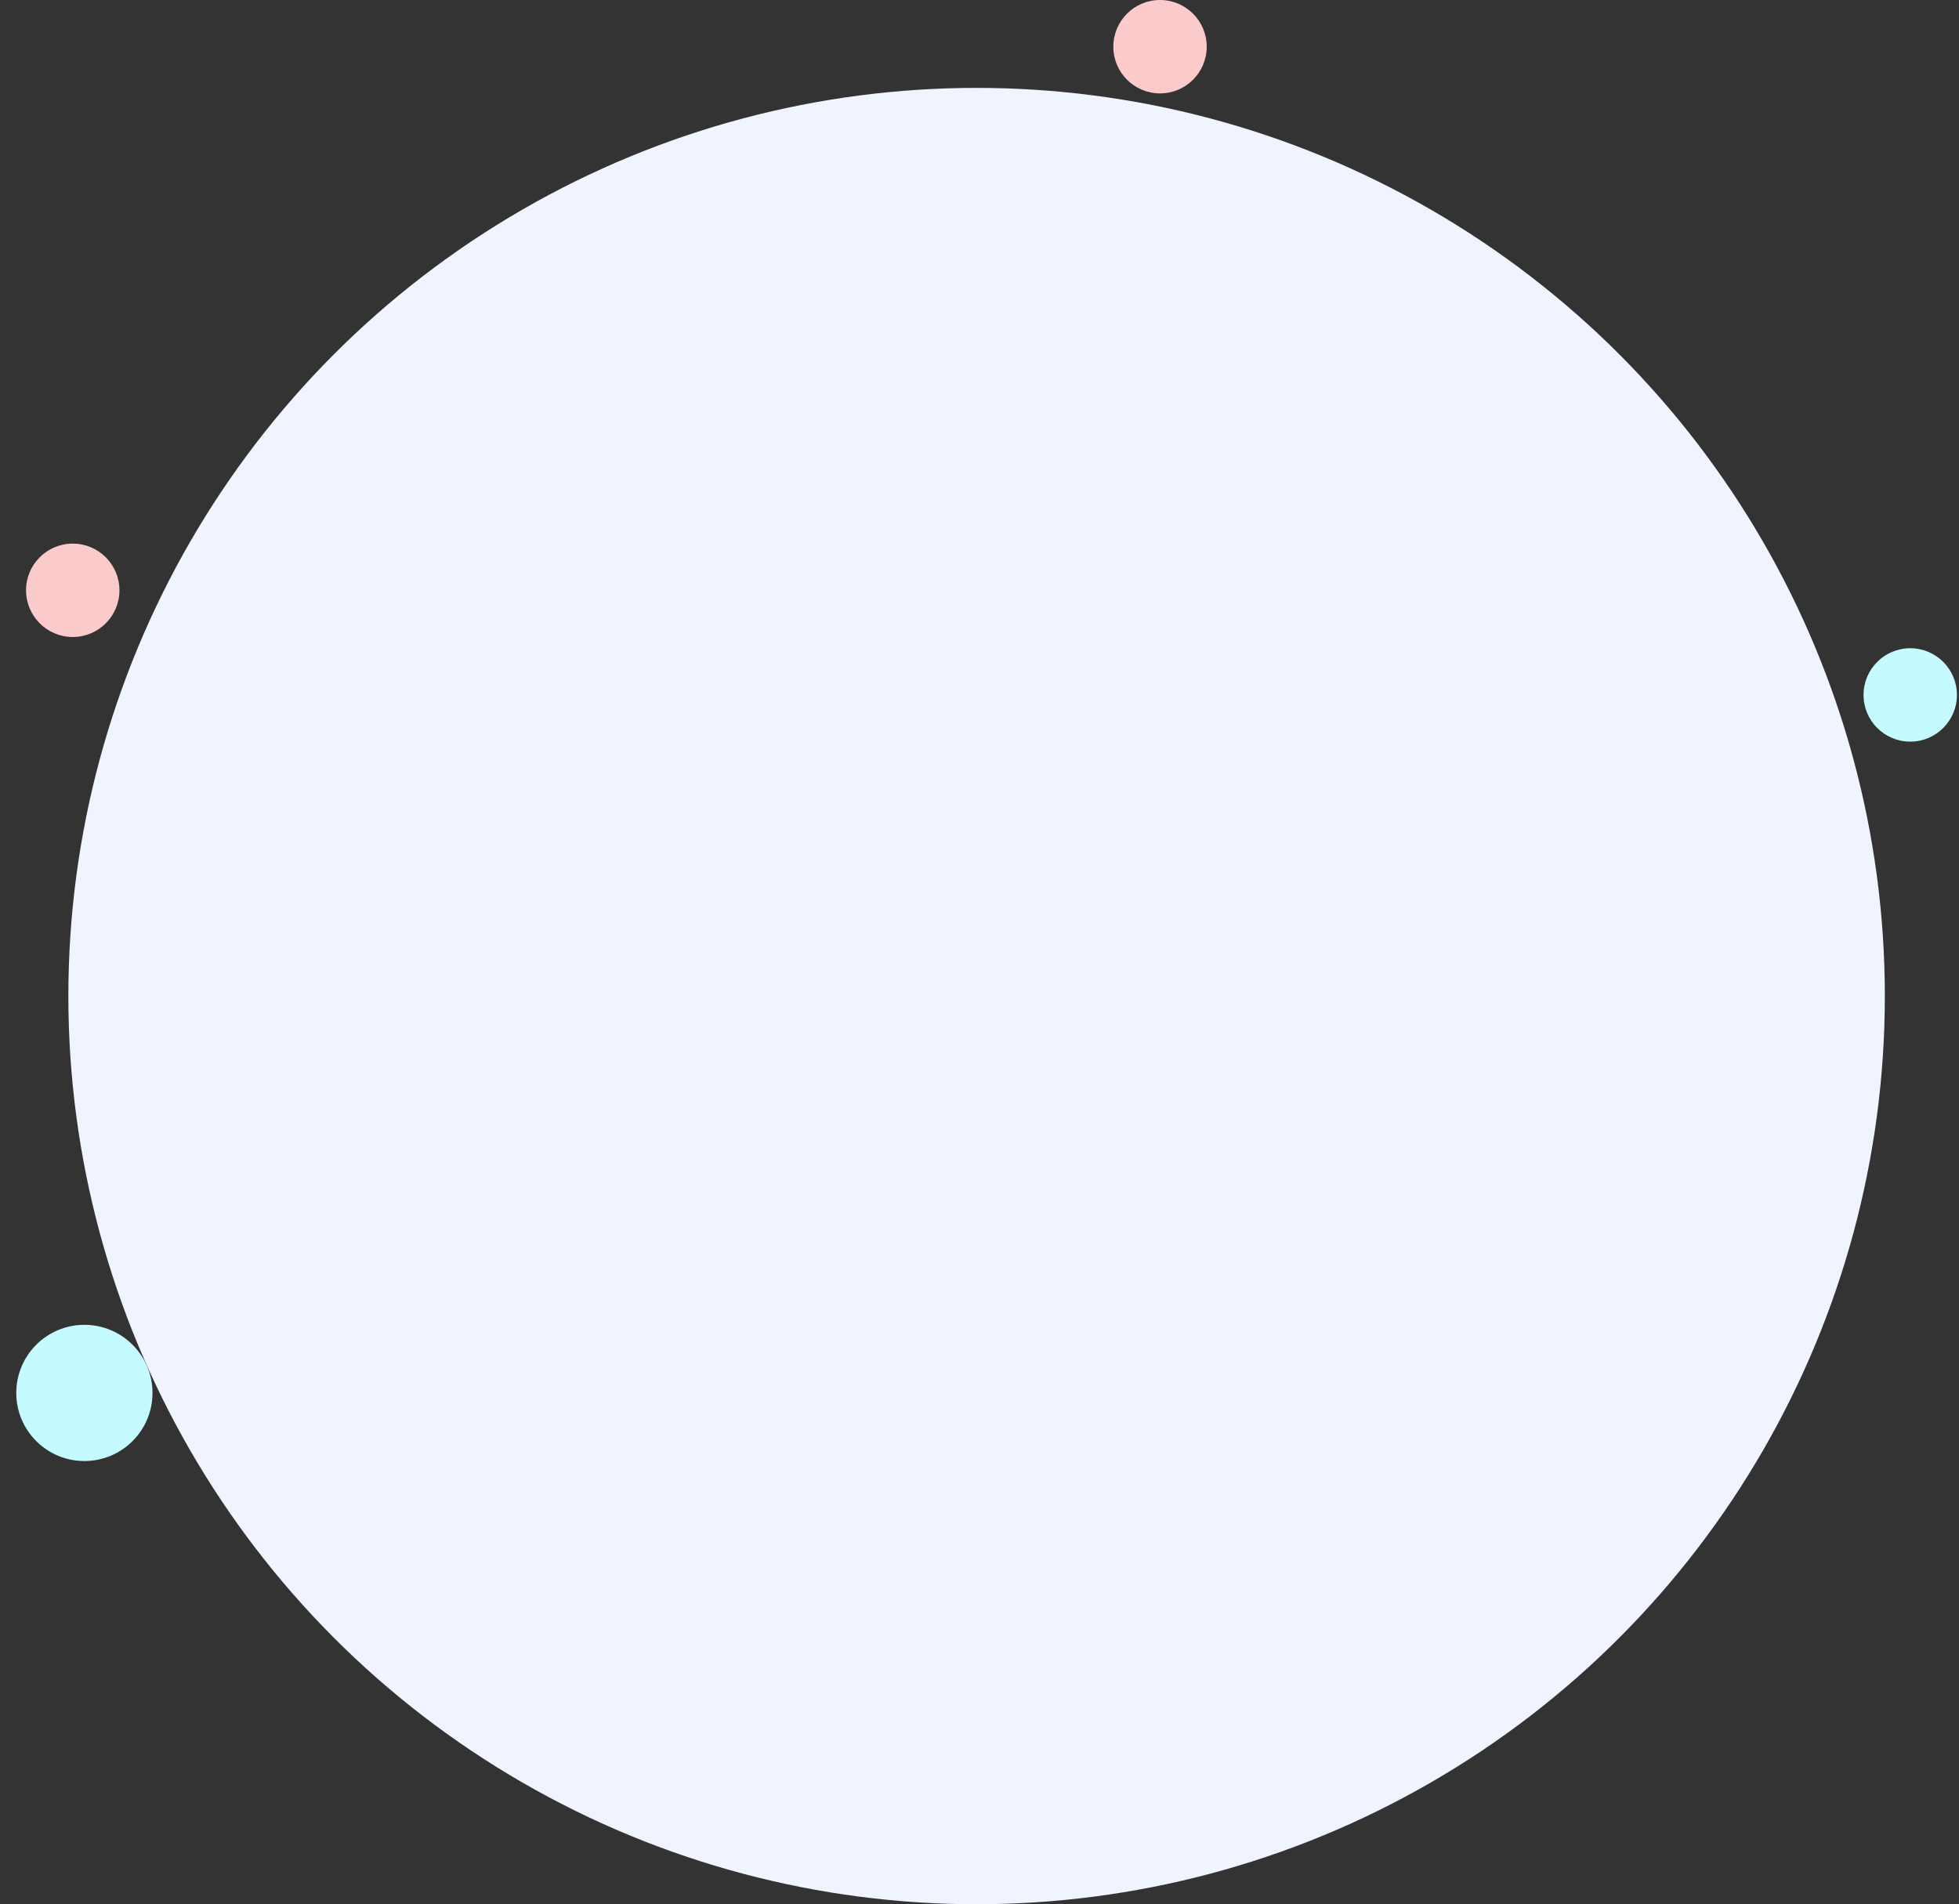 <svg width="538" height="523" viewBox="0 0 538 523" fill="none" xmlns="http://www.w3.org/2000/svg">
<rect x="0" y="0" width="538" height="523" fill="#333333" stroke="none"/>
<circle cx="268.203" cy="273.569" r="249.43" fill="#F0F4FF"/>
<circle cx="19.978" cy="162.128" r="12.826" fill="#FBCACA"/>
<circle cx="23.175" cy="382.569" r="18.705" fill="#C5FBFF"/>
<circle cx="318.577" cy="12.826" r="12.826" fill="#FBCACA"/>
<circle cx="524.608" cy="190.864" r="12.826" fill="#C5FBFF"/>
</svg>
